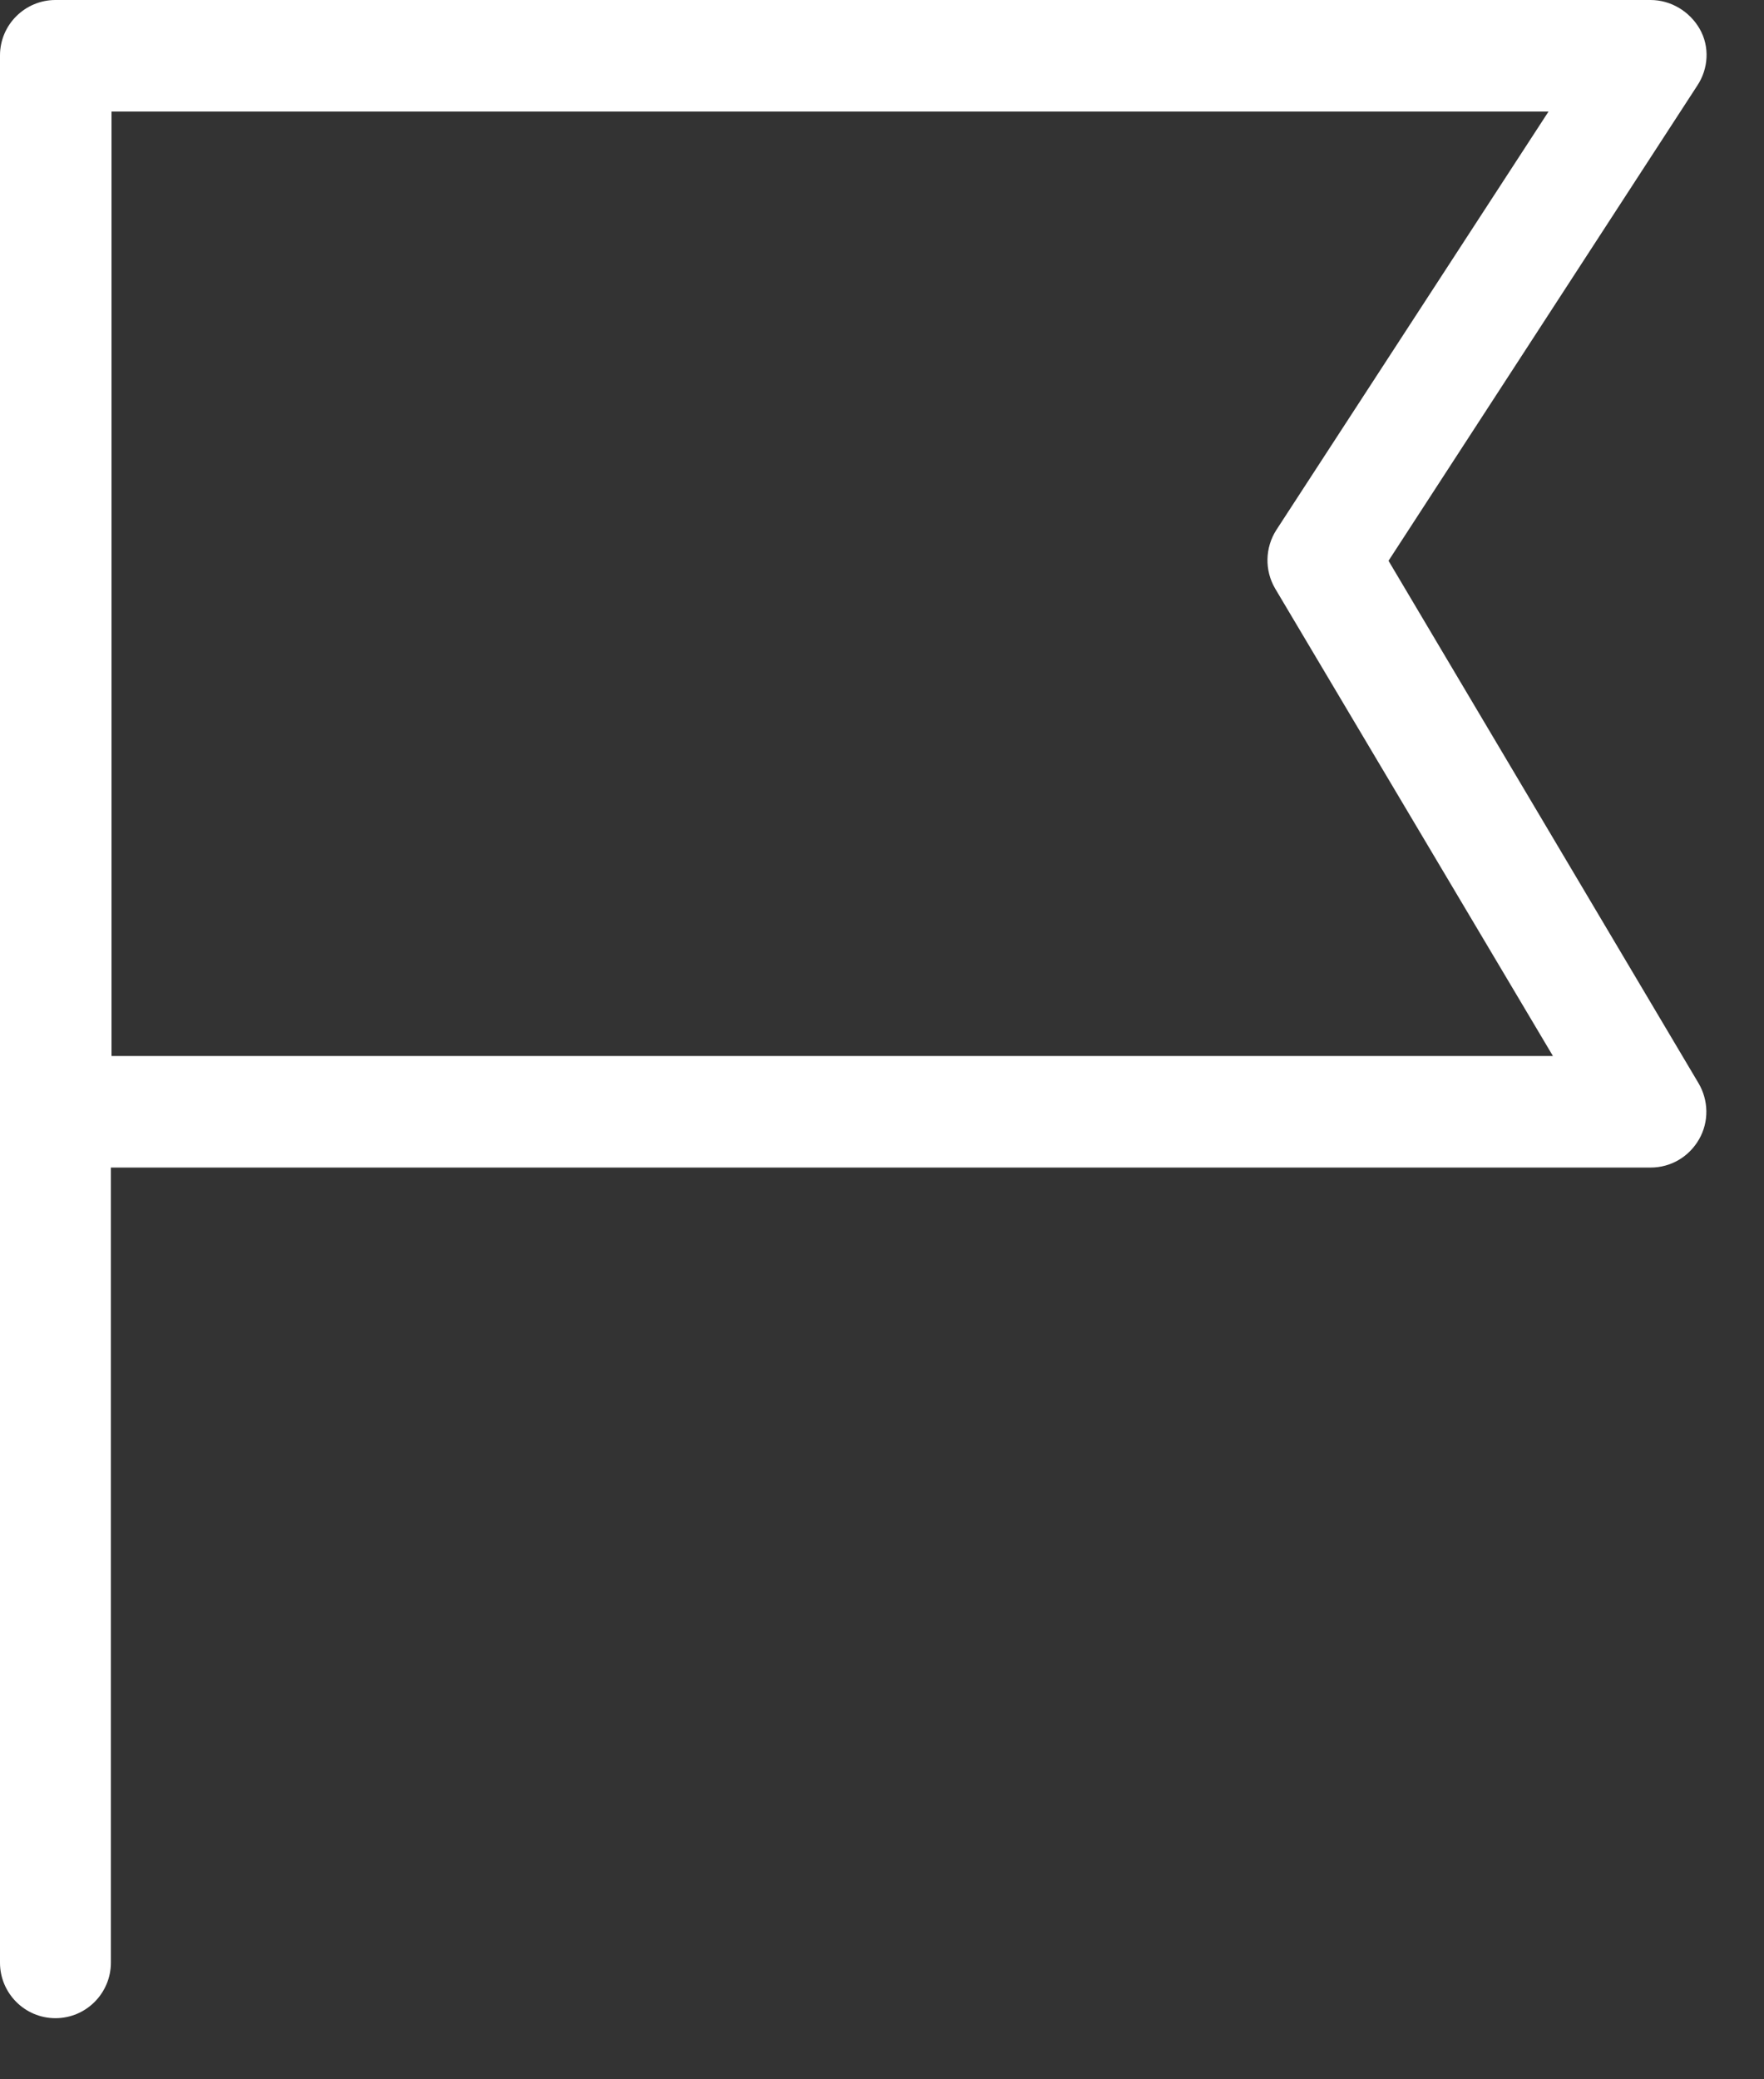 <svg width="28" height="33" viewBox="0 0 28 33" fill="none" xmlns="http://www.w3.org/2000/svg">
<rect x="0" y="0" width="28" height="33" fill="#333333" stroke="none"/>
<path d="M0.88 32.03C0.39 32.03 0 31.63 0 31.15V0.88C0 0.39 0.4 0 0.88 0H26.2C26.52 0 26.82 0.18 26.98 0.46C27.14 0.74 27.12 1.09 26.94 1.36L22.04 8.9L26.96 17.19C27.12 17.46 27.13 17.8 26.97 18.08C26.81 18.36 26.52 18.53 26.2 18.53H1.76V31.15C1.76 31.63 1.37 32.03 0.88 32.03ZM1.76 16.76H24.65L20.24 9.34C20.07 9.05 20.08 8.69 20.26 8.41L24.58 1.77H1.77V16.76H1.76Z" fill="white"/>
</svg>
